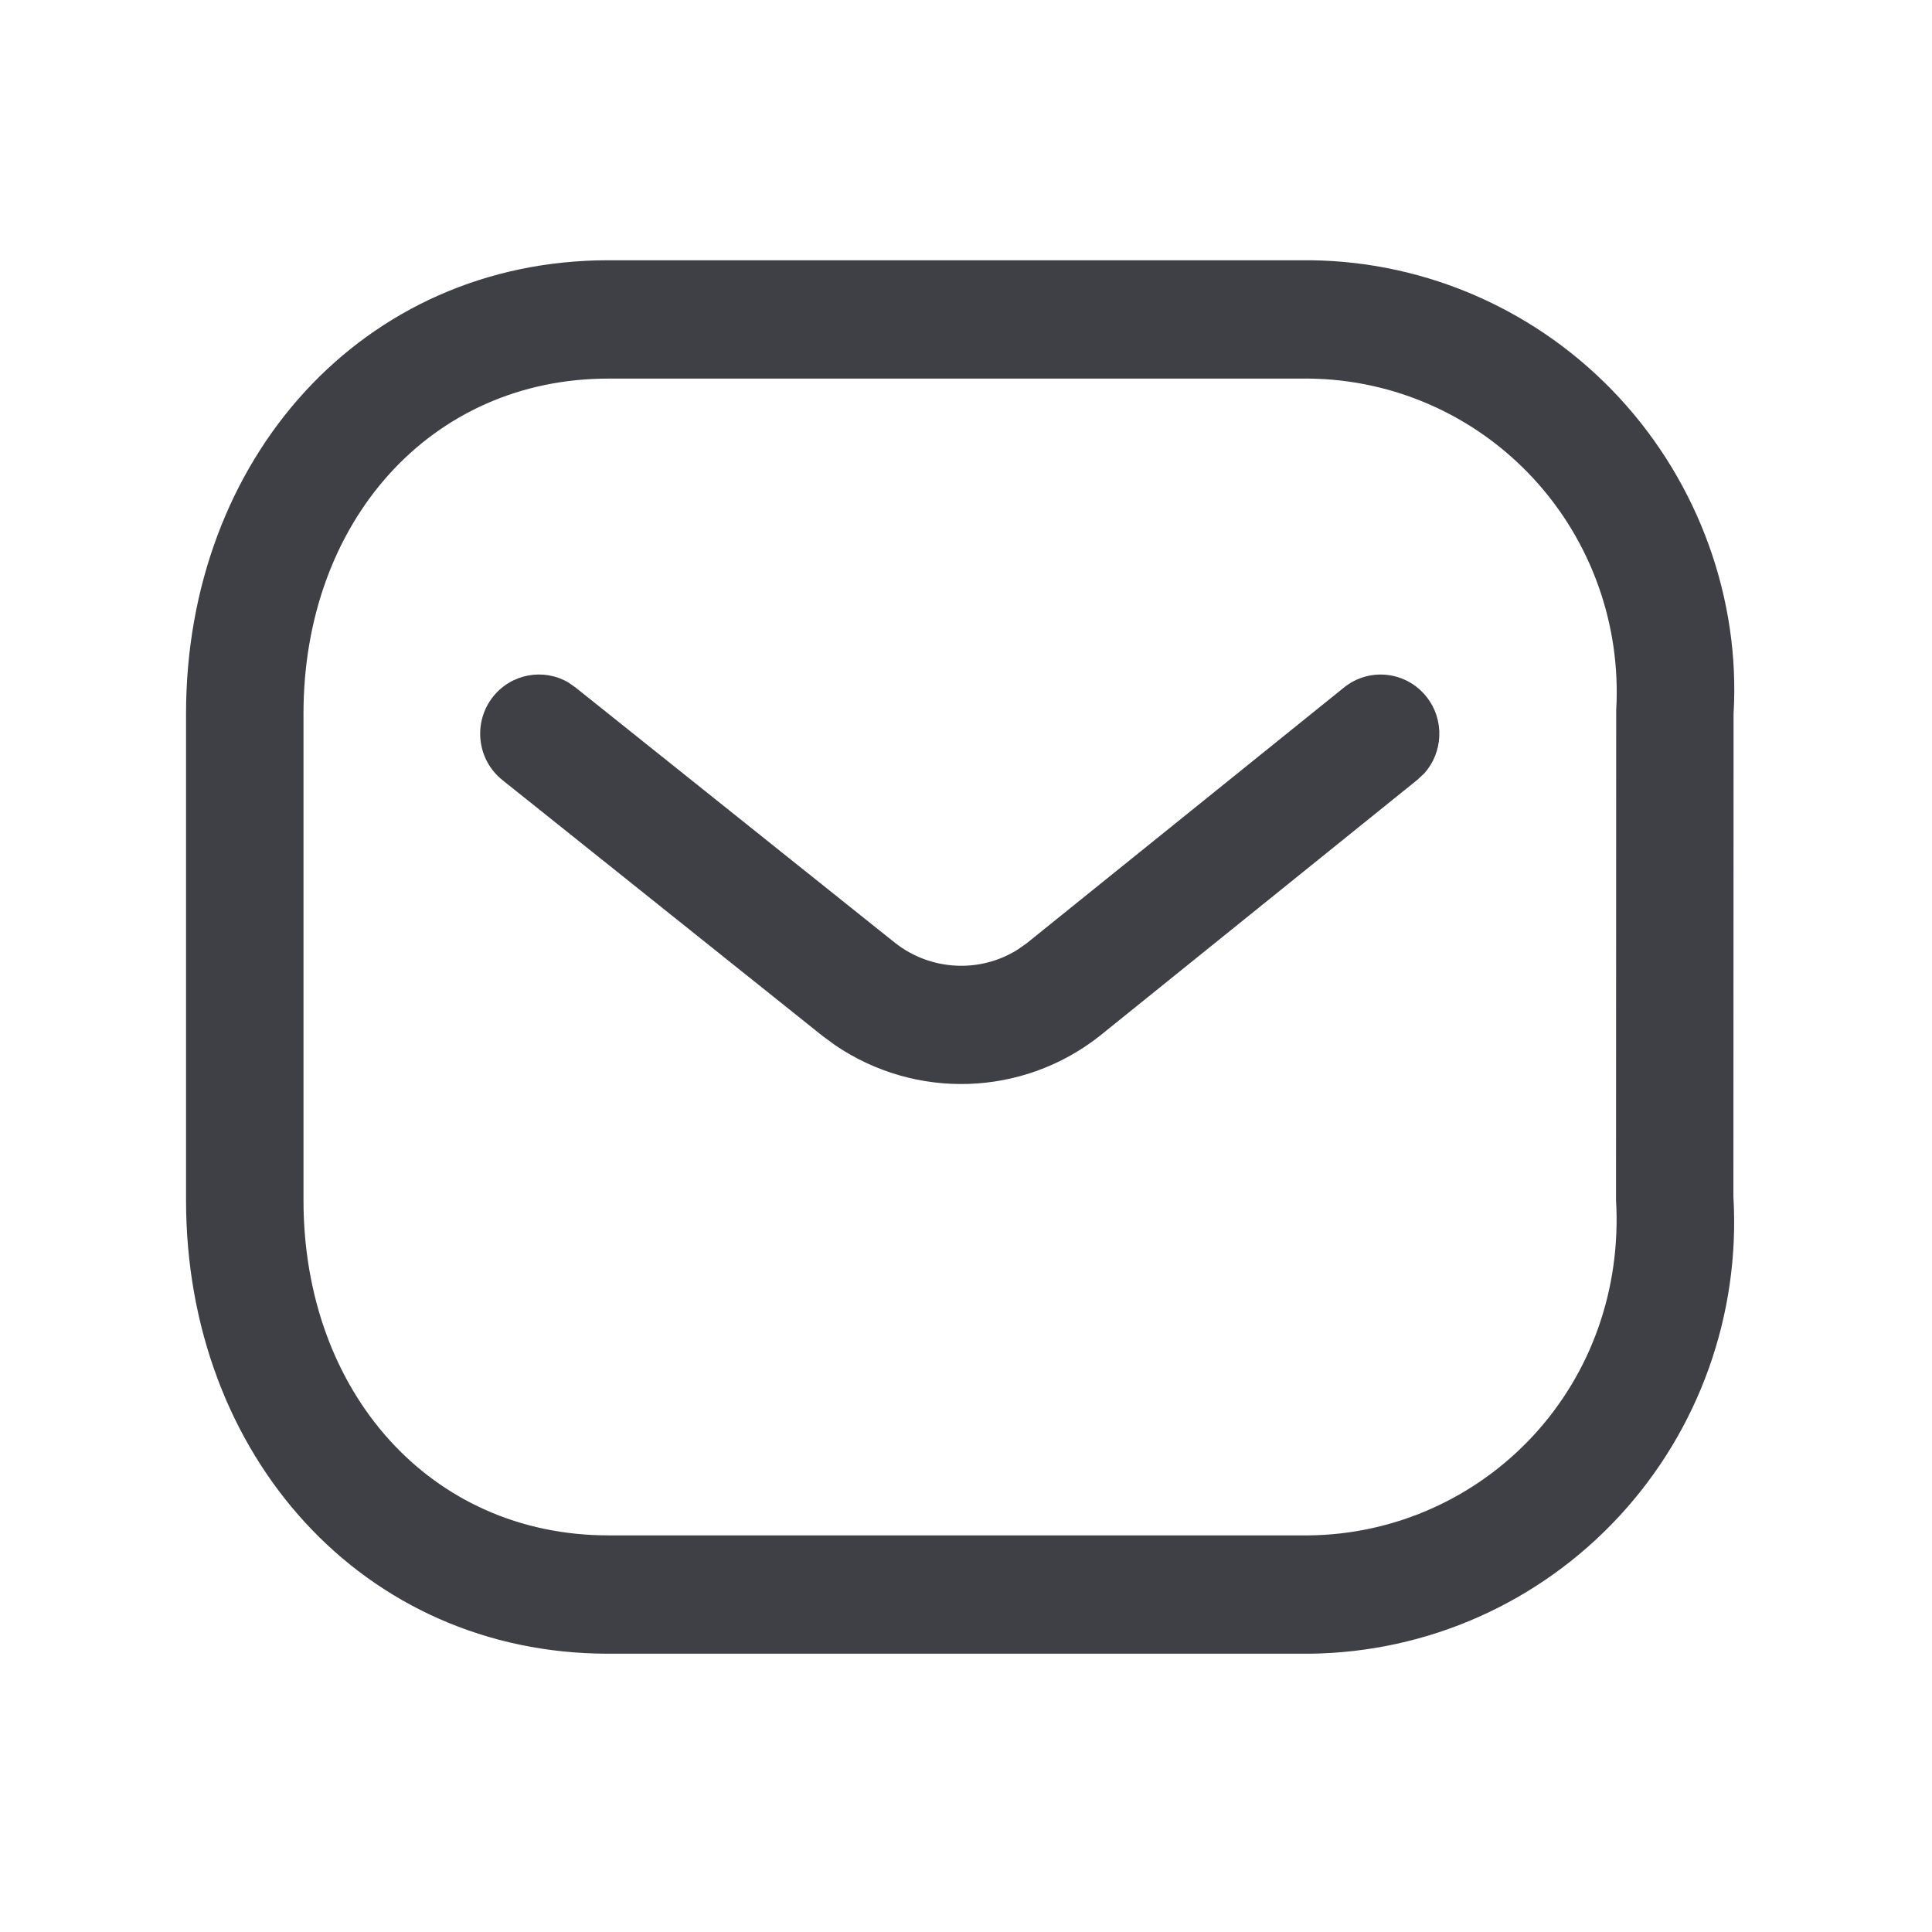<svg width="24" height="24" viewBox="0 0 24 24" fill="none" xmlns="http://www.w3.org/2000/svg">
<path d="M16.279 3.233C17.735 3.249 19.12 3.866 20.113 4.938C21.106 6.011 21.619 7.447 21.535 8.867L21.533 14.865C21.619 16.329 21.106 17.765 20.113 18.837C19.12 19.91 17.735 20.526 16.271 20.543H7.558C4.51 20.543 2.311 18.079 2.311 14.908V8.867C2.311 5.696 4.51 3.233 7.558 3.233H16.279ZM16.263 4.703H7.558C5.352 4.703 3.77 6.475 3.77 8.867V14.908C3.77 17.3 5.352 19.073 7.558 19.073H16.263C17.319 19.061 18.325 18.614 19.046 17.835C19.766 17.056 20.139 16.014 20.075 14.908L20.077 8.824C20.139 7.761 19.766 6.719 19.046 5.941C18.325 5.162 17.319 4.715 16.263 4.703ZM17.72 8.655C17.949 8.943 17.928 9.352 17.686 9.614L17.606 9.688L13.657 12.872C12.698 13.625 11.372 13.663 10.372 12.982L10.217 12.868L6.241 9.69C5.925 9.438 5.873 8.975 6.123 8.657C6.351 8.368 6.751 8.298 7.059 8.477L7.148 8.539L11.119 11.713C11.564 12.062 12.175 12.089 12.639 11.798L12.752 11.719L16.695 8.541C17.009 8.287 17.468 8.338 17.72 8.655Z" fill="#3F3F46"/>
</svg>
